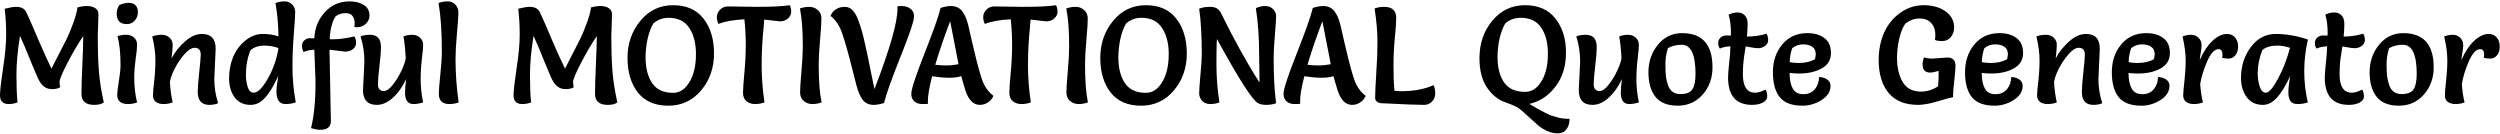 <svg width="913" height="49" viewBox="0 0 913 49" fill="none" xmlns="http://www.w3.org/2000/svg">
<path d="M35.95 5.3L35.7 13.55C35.7 18.083 35.833 22.15 36.1 25.75C36.367 29.317 36.967 33.2 37.9 37.4C37.167 38 36 38.3 34.4 38.3C31.3 38.3 29.75 36.95 29.75 34.25C29.75 32.017 29.85 28.6 30.05 24C30.283 19.4 30.4 15.8 30.4 13.2C28.6 15.8 26.7 19.017 24.7 22.85C22.733 26.65 21.75 28.983 21.75 29.85C21.75 30.717 21.833 31.383 22 31.85C21.267 32.317 20.283 32.55 19.05 32.55C17.85 32.55 16.833 32.217 16 31.55C15.2 30.883 14.517 29.967 13.95 28.8C13.417 27.633 12.45 25.35 11.05 21.95C9.683 18.517 8.433 15.567 7.3 13.1C6.433 18.467 6 23.217 6 27.35C6 31.483 6.133 34.833 6.4 37.4C5.333 37.8 4.267 38 3.2 38C1.067 38 1.19209e-07 36.933 1.19209e-07 34.8C1.19209e-07 33.167 0.367 29.917 1.1 25.05C1.867 20.15 2.25 16.017 2.25 12.65C2.25 9.283 2.067 6.133 1.7 3.2C3.5 2.733 4.9 2.5 5.9 2.5C7.733 2.5 8.967 3.15 9.6 4.45C10.6 6.55 12.067 9.9 14 14.5C15.967 19.067 17.567 22.583 18.8 25.05C19.133 24.35 19.9 22.85 21.1 20.55C22.333 18.217 23.35 16.233 24.15 14.6C24.983 12.933 25.817 10.967 26.65 8.7C27.517 6.4 28.067 4.4 28.3 2.7C29.5 2.367 30.667 2.2 31.8 2.2C32.967 2.2 33.95 2.45 34.75 2.95C35.55 3.45 35.95 4.233 35.95 5.3ZM42.915 13.15C43.982 12.85 45.049 12.7 46.115 12.7C47.215 12.7 48.149 13.033 48.915 13.7C49.682 14.367 50.065 15.233 50.065 16.3C50.065 17.333 49.882 19.15 49.515 21.75C49.182 24.317 49.015 26.317 49.015 27.75C49.015 31.483 49.365 34.7 50.065 37.4C49.032 37.8 47.915 38 46.715 38C45.515 38 44.565 37.733 43.865 37.2C43.165 36.633 42.815 35.833 42.815 34.8C42.815 33.733 43.015 32 43.415 29.6C43.815 27.2 44.015 25.217 44.015 23.65C44.015 19.483 43.649 15.983 42.915 13.15ZM43.565 1.85C44.732 1.317 45.882 1.05 47.015 1.05C48.149 1.05 48.982 1.35 49.515 1.95C50.082 2.517 50.365 3.367 50.365 4.5C50.365 5.633 49.982 6.633 49.215 7.5C48.482 8.367 47.515 8.8 46.315 8.8C43.849 8.8 42.615 7.517 42.615 4.95C42.615 3.817 42.932 2.783 43.565 1.85ZM78.759 17.8L78.259 28.8C78.259 31.833 78.726 34.8 79.659 37.7C78.726 38.1 77.659 38.3 76.459 38.3C73.626 38.3 72.209 36.717 72.209 33.55C72.209 32.117 72.393 29.717 72.759 26.35C73.126 22.95 73.309 20.817 73.309 19.95C73.309 18.283 72.559 17.45 71.059 17.45C69.959 17.45 68.709 18.25 67.309 19.85C65.943 21.417 64.759 23.183 63.759 25.15C62.793 27.083 62.226 28.683 62.059 29.95C62.193 32.55 62.526 35.033 63.059 37.4C61.993 37.8 60.876 38 59.709 38C58.576 38 57.643 37.733 56.909 37.2C56.209 36.633 55.859 35.867 55.859 34.9C55.859 33.9 56.009 32.133 56.309 29.6C56.609 27.033 56.759 24.5 56.759 22C56.759 19.467 56.376 16.567 55.609 13.3C56.676 12.9 57.809 12.7 59.009 12.7C60.209 12.7 61.176 13.05 61.909 13.75C62.676 14.45 63.059 15.317 63.059 16.35C63.059 17.383 62.926 19.033 62.659 21.3C63.926 18.933 65.576 16.867 67.609 15.1C69.643 13.3 71.676 12.4 73.709 12.4C77.076 12.4 78.759 14.2 78.759 17.8ZM100.606 1.1C101.673 0.7 102.773 0.5 103.906 0.5C105.04 0.5 105.973 0.883 106.706 1.65C107.44 2.383 107.806 3.317 107.806 4.45C107.806 5.55 107.64 8.183 107.306 12.35C106.973 16.483 106.806 20.567 106.806 24.6C106.806 28.6 107.206 32.867 108.006 37.4C106.806 37.8 105.556 38 104.256 38C102.056 38 100.956 36.45 100.956 33.35C100.956 32.317 101.173 30.467 101.606 27.8C100.206 30.767 98.956 32.967 97.856 34.4C96.79 35.833 95.74 36.85 94.706 37.45C93.706 38.017 92.64 38.3 91.506 38.3C88.973 38.3 87.023 37.367 85.656 35.5C84.323 33.633 83.656 31.333 83.656 28.6C83.656 25.867 84.14 23.3 85.106 20.9C86.106 18.467 87.59 16.45 89.556 14.85C91.556 13.217 93.673 12.4 95.906 12.4C98.14 12.4 100.073 12.7 101.706 13.3C101.64 9 101.273 4.933 100.606 1.1ZM101.706 17.55C100.073 16.95 98.306 16.65 96.406 16.65C94.506 16.65 92.873 17.2 91.506 18.3C90.373 21 89.806 24.017 89.806 27.35C89.806 28.883 90.023 30.35 90.456 31.75C90.89 33.15 91.606 33.85 92.606 33.85C94.14 33.85 95.873 32.133 97.806 28.7C99.773 25.267 101.073 21.55 101.706 17.55ZM115.237 29.85C115.237 29.25 115.087 25.35 114.787 18.15C113.154 18.25 111.854 18.533 110.887 19C110.487 18.267 110.287 17.5 110.287 16.7C110.287 15.9 110.57 15.25 111.137 14.75C111.704 14.217 112.37 13.95 113.137 13.95C113.904 13.95 114.454 13.967 114.787 14C114.954 10.233 116.237 7.05 118.637 4.45C121.037 1.817 124.054 0.5 127.687 0.5C129.72 0.5 131.437 0.933 132.837 1.8C134.237 2.667 134.937 3.95 134.937 5.65C134.937 6.85 134.487 7.867 133.587 8.7C132.687 9.533 131.62 9.95 130.387 9.95C130.12 9.95 129.787 9.917 129.387 9.85C129.487 9.417 129.537 9.033 129.537 8.7C129.537 7.533 129.287 6.6 128.787 5.9C128.287 5.167 127.404 4.8 126.137 4.8C124.87 4.8 123.704 5.167 122.637 5.9C121.97 6.8 121.437 8.05 121.037 9.65C120.637 11.25 120.437 12.817 120.437 14.35H121.587C123.787 14.35 126.404 14 129.437 13.3C129.837 13.967 130.037 14.767 130.037 15.7C130.037 16.6 129.654 17.35 128.887 17.95C128.12 18.55 127.154 18.85 125.987 18.85C125.954 18.85 124.07 18.617 120.337 18.15L120.837 44.15C120.837 46.317 119.554 47.4 116.987 47.4C116.12 47.4 114.987 47.2 113.587 46.8C114.687 42.433 115.237 36.783 115.237 29.85ZM132.572 32.9L133.072 22.5C133.072 19.267 132.605 16.2 131.672 13.3C132.605 12.9 133.755 12.7 135.122 12.7C137.789 12.7 139.122 14.183 139.122 17.15C139.122 18.817 138.939 21.167 138.572 24.2C138.205 27.2 138.022 29.383 138.022 30.75C138.022 32.417 138.772 33.25 140.272 33.25C141.172 33.25 142.222 32.5 143.422 31C144.655 29.467 145.705 27.767 146.572 25.9C147.472 24 148.005 22.45 148.172 21.25C147.972 17.583 147.689 14.933 147.322 13.3C148.389 12.9 149.472 12.7 150.572 12.7C151.705 12.7 152.639 13.05 153.372 13.75C154.139 14.45 154.522 15.317 154.522 16.35C154.522 17.383 154.372 19.1 154.072 21.5C153.772 23.9 153.622 26.417 153.622 29.05C153.622 31.65 153.922 34.433 154.522 37.4C153.222 37.8 152.055 38 151.022 38C148.955 38 147.922 36.633 147.922 33.9C147.922 32.7 148.055 31.033 148.322 28.9C146.989 31.733 145.355 34.017 143.422 35.75C141.522 37.45 139.589 38.3 137.622 38.3C134.255 38.3 132.572 36.5 132.572 32.9ZM160.16 1.1C161.226 0.7 162.326 0.5 163.46 0.5C164.593 0.5 165.526 0.883 166.26 1.65C167.026 2.383 167.41 3.4 167.41 4.7C167.41 5.967 167.226 8.533 166.86 12.4C166.526 16.233 166.36 19.25 166.36 21.45C166.36 26.883 166.743 32.2 167.51 37.4C166.443 37.8 165.31 38 164.11 38C161.543 38 160.26 36.75 160.26 34.25C160.26 33.05 160.443 30.7 160.81 27.2C161.176 23.667 161.36 20.833 161.36 18.7C161.36 11.6 160.96 5.733 160.16 1.1ZM223.499 5.3L223.249 13.55C223.249 18.083 223.382 22.15 223.649 25.75C223.915 29.317 224.515 33.2 225.449 37.4C224.715 38 223.549 38.3 221.949 38.3C218.849 38.3 217.299 36.95 217.299 34.25C217.299 32.017 217.399 28.6 217.599 24C217.832 19.4 217.949 15.8 217.949 13.2C216.149 15.8 214.249 19.017 212.249 22.85C210.282 26.65 209.299 28.983 209.299 29.85C209.299 30.717 209.382 31.383 209.549 31.85C208.815 32.317 207.832 32.55 206.599 32.55C205.399 32.55 204.382 32.217 203.549 31.55C202.749 30.883 202.065 29.967 201.499 28.8C200.965 27.633 199.999 25.35 198.599 21.95C197.232 18.517 195.982 15.567 194.849 13.1C193.982 18.467 193.549 23.217 193.549 27.35C193.549 31.483 193.682 34.833 193.949 37.4C192.882 37.8 191.815 38 190.749 38C188.615 38 187.549 36.933 187.549 34.8C187.549 33.167 187.915 29.917 188.649 25.05C189.415 20.15 189.799 16.017 189.799 12.65C189.799 9.283 189.615 6.133 189.249 3.2C191.049 2.733 192.449 2.5 193.449 2.5C195.282 2.5 196.515 3.15 197.149 4.45C198.149 6.55 199.615 9.9 201.549 14.5C203.515 19.067 205.115 22.583 206.349 25.05C206.682 24.35 207.449 22.85 208.649 20.55C209.882 18.217 210.899 16.233 211.699 14.6C212.532 12.933 213.365 10.967 214.199 8.7C215.065 6.4 215.615 4.4 215.849 2.7C217.049 2.367 218.215 2.2 219.349 2.2C220.515 2.2 221.499 2.45 222.299 2.95C223.099 3.45 223.499 4.233 223.499 5.3ZM254.164 19.8C254.164 15.833 253.347 12.633 251.714 10.2C250.114 7.733 247.597 6.5 244.164 6.5C242.097 6.5 240.264 7.167 238.664 8.5C237.764 9.9 237.047 11.783 236.514 14.15C236.014 16.517 235.764 18.767 235.764 20.9C235.764 24.833 236.564 27.983 238.164 30.35C239.764 32.717 242.297 33.9 245.764 33.9C247.664 33.9 249.281 33.133 250.614 31.6C252.981 28.833 254.164 24.9 254.164 19.8ZM244.064 38.6C239.197 38.6 235.497 37 232.964 33.8C230.431 30.567 229.164 26.35 229.164 21.15C229.164 15.917 230.731 11.4 233.864 7.6C236.997 3.8 240.981 1.9 245.814 1.9C250.681 1.9 254.381 3.533 256.914 6.8C259.481 10.067 260.764 14.317 260.764 19.55C260.764 24.783 259.197 29.267 256.064 33C252.931 36.733 248.931 38.6 244.064 38.6ZM265.851 2.35L276.401 2.5C281.867 2.5 285.867 2.3 288.401 1.9C288.767 2.6 288.951 3.4 288.951 4.3C288.951 5.2 288.551 6.017 287.751 6.75C286.951 7.45 285.984 7.8 284.851 7.8L279.101 7.15C279.101 7.383 279.017 8.417 278.851 10.25C278.384 14.75 278.151 19.267 278.151 23.8C278.151 28.333 278.501 32.867 279.201 37.4C278.101 37.8 276.951 38 275.751 38C274.551 38 273.517 37.667 272.651 37C271.784 36.3 271.351 35.267 271.351 33.9C271.351 32.5 271.517 30.05 271.851 26.55C272.184 23.05 272.351 19.65 272.351 16.35C272.351 13.017 272.184 9.917 271.851 7.05C267.817 7.25 264.667 7.817 262.401 8.75C262.001 7.983 261.801 7.133 261.801 6.2C261.801 5.233 262.184 4.35 262.951 3.55C263.717 2.75 264.684 2.35 265.851 2.35ZM300.039 37.4C298.972 37.8 297.839 38 296.639 38C295.439 38 294.389 37.617 293.489 36.85C292.622 36.083 292.189 35.033 292.189 33.7C292.189 32.367 292.355 29.817 292.689 26.05C293.022 22.25 293.189 19.217 293.189 16.95C293.189 11.117 292.839 6.5 292.139 3.1C293.205 2.7 294.339 2.5 295.539 2.5C296.739 2.5 297.772 2.883 298.639 3.65C299.539 4.417 299.989 5.467 299.989 6.8C299.989 8.133 299.822 10.7 299.489 14.5C299.155 18.267 298.989 21.283 298.989 23.55C298.989 29.383 299.339 34 300.039 37.4ZM322.855 37.6C321.455 38.067 320.188 38.3 319.055 38.3C317.355 38.3 316.021 37.683 315.055 36.45C314.121 35.183 313.355 33.4 312.755 31.1C312.621 30.6 312.155 28.767 311.355 25.6C309.788 19.4 308.521 14.917 307.555 12.15C306.588 9.35 305.171 7.233 303.305 5.8C303.705 4.8 304.355 4 305.255 3.4C306.188 2.8 307.271 2.5 308.505 2.5C309.738 2.5 310.755 2.983 311.555 3.95C312.355 4.883 312.988 6.033 313.455 7.4C313.955 8.767 314.388 10.083 314.755 11.35C315.121 12.617 315.505 14.183 315.905 16.05C316.338 17.917 316.671 19.433 316.905 20.6C317.171 21.733 317.571 23.7 318.105 26.5C318.671 29.267 319.088 31.283 319.355 32.55C324.955 17.95 327.755 8.2 327.755 3.3C327.755 2.867 327.738 2.55 327.705 2.35C328.205 2.25 328.721 2.2 329.255 2.2C330.588 2.2 331.671 2.533 332.505 3.2C333.371 3.833 333.805 4.75 333.805 5.95C333.805 7.617 332.155 12.55 328.855 20.75C325.588 28.917 323.588 34.533 322.855 37.6ZM343.503 2.9C344.903 2.433 346.169 2.2 347.303 2.2C349.036 2.2 350.386 2.817 351.353 4.05C352.319 5.25 353.069 6.967 353.603 9.2C353.769 9.867 354.103 11.333 354.603 13.6C355.136 15.867 355.569 17.7 355.903 19.1C356.936 23.467 357.869 26.85 358.703 29.25C359.569 31.65 360.936 33.567 362.803 35C362.403 36 361.736 36.8 360.803 37.4C359.903 38 358.919 38.3 357.853 38.3C355.419 38.3 353.636 36.467 352.503 32.8C351.969 31.1 351.486 29.433 351.053 27.8C349.886 28.2 348.436 28.4 346.703 28.4C345.003 28.4 342.903 28.217 340.403 27.85C339.369 31.883 338.853 34.917 338.853 36.95C338.853 37.383 338.869 37.7 338.903 37.9C338.469 37.967 337.736 38 336.703 38C335.669 38 334.753 37.683 333.953 37.05C333.186 36.383 332.803 35.45 332.803 34.25C332.803 32.583 334.403 27.7 337.603 19.6C340.803 11.5 342.769 5.933 343.503 2.9ZM341.553 23.65C342.886 23.817 344.236 23.9 345.603 23.9C347.003 23.9 348.486 23.75 350.053 23.45C349.753 22.083 348.736 16.85 347.003 7.75C344.936 13.117 343.119 18.417 341.553 23.65ZM363.116 2.35L373.666 2.5C379.133 2.5 383.133 2.3 385.666 1.9C386.033 2.6 386.216 3.4 386.216 4.3C386.216 5.2 385.816 6.017 385.016 6.75C384.216 7.45 383.25 7.8 382.116 7.8L376.366 7.15C376.366 7.383 376.283 8.417 376.116 10.25C375.65 14.75 375.416 19.267 375.416 23.8C375.416 28.333 375.766 32.867 376.466 37.4C375.366 37.8 374.216 38 373.016 38C371.816 38 370.783 37.667 369.916 37C369.05 36.3 368.616 35.267 368.616 33.9C368.616 32.5 368.783 30.05 369.116 26.55C369.45 23.05 369.616 19.65 369.616 16.35C369.616 13.017 369.45 9.917 369.116 7.05C365.083 7.25 361.933 7.817 359.666 8.75C359.266 7.983 359.066 7.133 359.066 6.2C359.066 5.233 359.45 4.35 360.216 3.55C360.983 2.75 361.95 2.35 363.116 2.35ZM397.304 37.4C396.238 37.8 395.104 38 393.904 38C392.704 38 391.654 37.617 390.754 36.85C389.888 36.083 389.454 35.033 389.454 33.7C389.454 32.367 389.621 29.817 389.954 26.05C390.288 22.25 390.454 19.217 390.454 16.95C390.454 11.117 390.104 6.5 389.404 3.1C390.471 2.7 391.604 2.5 392.804 2.5C394.004 2.5 395.038 2.883 395.904 3.65C396.804 4.417 397.254 5.467 397.254 6.8C397.254 8.133 397.088 10.7 396.754 14.5C396.421 18.267 396.254 21.283 396.254 23.55C396.254 29.383 396.604 34 397.304 37.4ZM426.82 19.8C426.82 15.833 426.004 12.633 424.37 10.2C422.77 7.733 420.254 6.5 416.82 6.5C414.754 6.5 412.92 7.167 411.32 8.5C410.42 9.9 409.704 11.783 409.17 14.15C408.67 16.517 408.42 18.767 408.42 20.9C408.42 24.833 409.22 27.983 410.82 30.35C412.42 32.717 414.954 33.9 418.42 33.9C420.32 33.9 421.937 33.133 423.27 31.6C425.637 28.833 426.82 24.9 426.82 19.8ZM416.72 38.6C411.854 38.6 408.154 37 405.62 33.8C403.087 30.567 401.82 26.35 401.82 21.15C401.82 15.917 403.387 11.4 406.52 7.6C409.654 3.8 413.637 1.9 418.47 1.9C423.337 1.9 427.037 3.533 429.57 6.8C432.137 10.067 433.42 14.317 433.42 19.55C433.42 24.783 431.854 29.267 428.72 33C425.587 36.733 421.587 38.6 416.72 38.6ZM458.639 3C459.706 2.467 460.823 2.2 461.989 2.2C463.189 2.2 464.156 2.567 464.889 3.3C465.656 4.033 466.039 4.917 466.039 5.95C466.039 6.983 465.889 9.267 465.589 12.8C465.289 16.3 465.139 19.083 465.139 21.15C465.139 27.783 465.439 33.3 466.039 37.7C464.973 38.1 463.773 38.3 462.439 38.3C461.139 38.3 460.123 38.083 459.389 37.65C457.256 36.417 452.273 28.617 444.439 14.25C444.306 15.55 444.239 18.6 444.239 23.4C444.239 28.167 444.606 32.833 445.339 37.4C444.306 37.8 443.189 38 441.989 38C440.789 38 439.806 37.617 439.039 36.85C438.306 36.083 437.939 35.167 437.939 34.1C437.939 33.033 438.089 30.8 438.389 27.4C438.723 24 438.889 21.433 438.889 19.7C438.889 13.067 438.573 7.567 437.939 3.2C438.873 2.733 440.239 2.5 442.039 2.5C443.839 2.5 445.106 3.217 445.839 4.65C450.773 14.683 455.489 23.183 459.989 30.15C459.889 23.75 459.839 20.367 459.839 20C459.839 13.767 459.439 8.1 458.639 3ZM479.44 2.9C480.84 2.433 482.107 2.2 483.24 2.2C484.974 2.2 486.324 2.817 487.29 4.05C488.257 5.25 489.007 6.967 489.54 9.2C489.707 9.867 490.04 11.333 490.54 13.6C491.074 15.867 491.507 17.7 491.84 19.1C492.874 23.467 493.807 26.85 494.64 29.25C495.507 31.65 496.874 33.567 498.74 35C498.34 36 497.674 36.8 496.74 37.4C495.84 38 494.857 38.3 493.79 38.3C491.357 38.3 489.574 36.467 488.44 32.8C487.907 31.1 487.424 29.433 486.99 27.8C485.824 28.2 484.374 28.4 482.64 28.4C480.94 28.4 478.84 28.217 476.34 27.85C475.307 31.883 474.79 34.917 474.79 36.95C474.79 37.383 474.807 37.7 474.84 37.9C474.407 37.967 473.674 38 472.64 38C471.607 38 470.69 37.683 469.89 37.05C469.124 36.383 468.74 35.45 468.74 34.25C468.74 32.583 470.34 27.7 473.54 19.6C476.74 11.5 478.707 5.933 479.44 2.9ZM477.49 23.65C478.824 23.817 480.174 23.9 481.54 23.9C482.94 23.9 484.424 23.75 485.99 23.45C485.69 22.083 484.674 16.85 482.94 7.75C480.874 13.117 479.057 18.417 477.49 23.65ZM502.002 3.1C503.069 2.7 504.219 2.5 505.452 2.5C508.419 2.5 509.902 3.85 509.902 6.55C509.902 8.017 509.735 10.433 509.402 13.8C509.069 17.133 508.902 20.6 508.902 24.2C508.902 27.8 509.019 30.783 509.252 33.15C510.152 33.25 511.052 33.3 511.952 33.3C516.352 33.3 520.219 32.567 523.552 31.1C523.952 32 524.152 33.017 524.152 34.15C524.152 35.283 523.752 36.267 522.952 37.1C522.185 37.9 521.235 38.3 520.102 38.3C517.735 38.3 512.552 38.1 504.552 37.7C503.919 37.667 503.369 37.483 502.902 37.15C502.435 36.783 502.202 36.333 502.202 35.8C502.202 34.033 502.335 31.05 502.602 26.85C502.902 22.65 503.052 18.783 503.052 15.25C503.052 11.683 502.702 7.633 502.002 3.1ZM568.047 6.8C570.614 10.033 571.897 14.15 571.897 19.15C571.897 24.15 570.614 28.317 568.047 31.65C565.514 34.983 562.33 37.083 558.497 37.95C558.83 38.15 559.547 38.567 560.647 39.2C561.78 39.833 562.497 40.233 562.797 40.4C563.13 40.6 563.747 40.917 564.647 41.35C565.547 41.817 566.23 42.117 566.697 42.25C567.164 42.383 567.797 42.567 568.597 42.8C569.797 43.2 571.33 43.4 573.197 43.4C573.197 44.933 572.83 46.2 572.097 47.2C571.364 48.2 570.314 48.7 568.947 48.7C567.58 48.7 566.247 48.4 564.947 47.8C563.647 47.2 562.58 46.533 561.747 45.8C560.914 45.1 559.78 44.083 558.347 42.75C556.947 41.417 555.814 40.417 554.947 39.75C554.114 39.083 552.497 38.333 550.097 37.5C547.33 36.6 544.997 34.783 543.097 32.05C541.23 29.317 540.297 25.717 540.297 21.25C540.297 15.883 541.864 11.317 544.997 7.55C548.13 3.783 552.114 1.9 556.947 1.9C561.814 1.9 565.514 3.533 568.047 6.8ZM556.897 33.55C558.797 33.55 560.414 32.8 561.747 31.3C564.114 28.6 565.297 24.717 565.297 19.65C565.297 15.683 564.48 12.5 562.847 10.1C561.247 7.7 558.73 6.5 555.297 6.5C553.264 6.5 551.43 7.15 549.797 8.45C548.897 9.883 548.18 11.75 547.647 14.05C547.147 16.35 546.897 18.583 546.897 20.75C546.897 24.683 547.697 27.8 549.297 30.1C550.897 32.4 553.43 33.55 556.897 33.55ZM576.566 32.9L577.066 22.5C577.066 19.267 576.599 16.2 575.666 13.3C576.599 12.9 577.749 12.7 579.116 12.7C581.783 12.7 583.116 14.183 583.116 17.15C583.116 18.817 582.933 21.167 582.566 24.2C582.199 27.2 582.016 29.383 582.016 30.75C582.016 32.417 582.766 33.25 584.266 33.25C585.166 33.25 586.216 32.5 587.416 31C588.649 29.467 589.699 27.767 590.566 25.9C591.466 24 591.999 22.45 592.166 21.25C591.966 17.583 591.683 14.933 591.316 13.3C592.383 12.9 593.466 12.7 594.566 12.7C595.699 12.7 596.633 13.05 597.366 13.75C598.133 14.45 598.516 15.317 598.516 16.35C598.516 17.383 598.366 19.1 598.066 21.5C597.766 23.9 597.616 26.417 597.616 29.05C597.616 31.65 597.916 34.433 598.516 37.4C597.216 37.8 596.049 38 595.016 38C592.949 38 591.916 36.633 591.916 33.9C591.916 32.7 592.049 31.033 592.316 28.9C590.983 31.733 589.349 34.017 587.416 35.75C585.516 37.45 583.583 38.3 581.616 38.3C578.249 38.3 576.566 36.5 576.566 32.9ZM612.704 38.6C609.037 38.6 606.337 37.533 604.604 35.4C602.871 33.233 602.004 30.233 602.004 26.4C602.004 22.533 603.154 19.183 605.454 16.35C607.754 13.517 610.704 12.1 614.304 12.1C621.704 12.1 625.404 16.267 625.404 24.6C625.404 28.5 624.204 31.817 621.804 34.55C619.404 37.25 616.371 38.6 612.704 38.6ZM609.104 17.6C608.504 19.533 608.204 21.467 608.204 23.4C608.204 25.333 608.271 26.833 608.404 27.9C608.537 28.967 608.787 30.033 609.154 31.1C609.921 33.267 611.421 34.35 613.654 34.35C615.921 34.35 617.404 33.75 618.104 32.55C618.837 31.35 619.204 29.5 619.204 27C619.204 19.9 617.521 16.35 614.154 16.35C612.221 16.35 610.537 16.767 609.104 17.6ZM631.286 5.35C632.353 4.817 633.436 4.55 634.536 4.55C635.636 4.55 636.52 4.9 637.186 5.6C637.886 6.3 638.236 7.333 638.236 8.7C638.236 10.067 638.153 11.617 637.986 13.35C640.486 13.35 642.87 13 645.136 12.3C645.536 12.967 645.736 13.75 645.736 14.65C645.736 15.517 645.336 16.233 644.536 16.8C643.77 17.333 642.986 17.6 642.186 17.6C641.386 17.6 640.486 17.5 639.486 17.3C638.486 17.1 637.836 16.983 637.536 16.95C637.503 17.25 637.403 17.85 637.236 18.75C637.103 19.65 636.986 20.433 636.886 21.1C636.62 22.933 636.486 24.9 636.486 27C636.486 31.567 637.97 33.85 640.936 33.85C642.036 33.85 643.303 33.467 644.736 32.7C645.17 33.333 645.386 34.15 645.386 35.15C645.386 36.15 644.836 36.933 643.736 37.5C642.67 38.033 641.386 38.3 639.886 38.3C634.02 38.3 631.086 34.967 631.086 28.3C631.086 27.333 631.22 25.583 631.486 23.05C631.786 20.517 631.936 18.467 631.936 16.9C630.336 17 629.053 17.283 628.086 17.75C627.686 17.15 627.486 16.467 627.486 15.7C627.486 14.9 627.77 14.25 628.336 13.75C628.903 13.217 629.603 12.95 630.436 12.95C631.27 12.95 631.82 12.967 632.086 13C632.12 12.733 632.136 12.383 632.136 11.95C632.136 9.45 631.853 7.25 631.286 5.35ZM653.563 26.65C653.563 29.05 653.946 30.95 654.713 32.35C655.48 33.717 656.763 34.4 658.563 34.4C660.363 34.4 661.763 33.8 662.763 32.6C663.796 31.367 664.313 29.883 664.313 28.15C665.446 28.15 666.43 28.433 667.263 29C668.096 29.567 668.513 30.35 668.513 31.35C668.513 33.417 667.413 35.15 665.213 36.55C663.013 37.917 660.696 38.6 658.263 38.6C654.463 38.6 651.713 37.583 650.013 35.55C648.313 33.483 647.463 30.433 647.463 26.4C647.463 22.367 648.596 18.983 650.863 16.25C653.163 13.483 656.213 12.1 660.013 12.1C662.613 12.1 664.696 12.7 666.263 13.9C667.863 15.067 668.663 16.9 668.663 19.4C668.663 21.867 667.53 23.733 665.263 25C663.03 26.233 660.296 26.85 657.063 26.85C655.93 26.85 654.763 26.783 653.563 26.65ZM653.613 22.7C654.613 22.9 655.663 23 656.763 23C659.163 23 661.18 22.55 662.813 21.65C663.013 20.85 663.113 20.217 663.113 19.75C663.113 18.583 662.696 17.7 661.863 17.1C661.03 16.5 659.88 16.2 658.413 16.2C656.98 16.2 655.68 16.667 654.513 17.6C653.913 19.333 653.613 21.033 653.613 22.7ZM705.791 21.4L711.141 21C713.141 21 714.141 22.017 714.141 24.05C714.141 25.217 713.991 27.033 713.691 29.5C713.391 31.967 713.241 33.967 713.241 35.5C712.407 35.633 710.541 36.133 707.641 37C704.774 37.867 702.374 38.3 700.441 38.3C695.707 38.3 692.124 36.833 689.691 33.9C687.291 30.967 686.091 26.967 686.091 21.9C686.091 18.3 686.741 15 688.041 12C689.374 9 691.341 6.567 693.941 4.7C696.541 2.833 699.407 1.9 702.541 1.9C705.707 1.9 708.341 2.633 710.441 4.1C712.574 5.567 713.641 7.55 713.641 10.05C713.641 11.45 713.224 12.633 712.391 13.6C711.591 14.533 710.557 15 709.291 15C708.024 15 707.141 14.85 706.641 14.55C706.741 13.95 706.791 13.35 706.791 12.75C706.791 10.983 706.291 9.55 705.291 8.45C704.291 7.317 702.874 6.75 701.041 6.75C699.207 6.75 697.474 7.367 695.841 8.6C694.874 9.967 694.124 11.833 693.591 14.2C693.057 16.567 692.791 18.867 692.791 21.1C692.791 24.7 693.491 27.667 694.891 30C696.291 32.3 698.507 33.45 701.541 33.45C703.774 33.45 705.857 32.8 707.791 31.5C707.924 30.2 707.991 28.333 707.991 25.9C706.657 26.3 705.624 26.5 704.891 26.5C703.057 26.5 702.141 25.533 702.141 23.6C702.141 22.767 702.307 21.883 702.641 20.95C703.541 21.25 704.591 21.4 705.791 21.4ZM723.729 26.65C723.729 29.05 724.112 30.95 724.879 32.35C725.646 33.717 726.929 34.4 728.729 34.4C730.529 34.4 731.929 33.8 732.929 32.6C733.962 31.367 734.479 29.883 734.479 28.15C735.612 28.15 736.596 28.433 737.429 29C738.262 29.567 738.679 30.35 738.679 31.35C738.679 33.417 737.579 35.15 735.379 36.55C733.179 37.917 730.862 38.6 728.429 38.6C724.629 38.6 721.879 37.583 720.179 35.55C718.479 33.483 717.629 30.433 717.629 26.4C717.629 22.367 718.762 18.983 721.029 16.25C723.329 13.483 726.379 12.1 730.179 12.1C732.779 12.1 734.862 12.7 736.429 13.9C738.029 15.067 738.829 16.9 738.829 19.4C738.829 21.867 737.696 23.733 735.429 25C733.196 26.233 730.462 26.85 727.229 26.85C726.096 26.85 724.929 26.783 723.729 26.65ZM723.779 22.7C724.779 22.9 725.829 23 726.929 23C729.329 23 731.346 22.55 732.979 21.65C733.179 20.85 733.279 20.217 733.279 19.75C733.279 18.583 732.862 17.7 732.029 17.1C731.196 16.5 730.046 16.2 728.579 16.2C727.146 16.2 725.846 16.667 724.679 17.6C724.079 19.333 723.779 21.033 723.779 22.7ZM766.845 17.8L766.345 28.8C766.345 31.833 766.812 34.8 767.745 37.7C766.812 38.1 765.745 38.3 764.545 38.3C761.712 38.3 760.295 36.717 760.295 33.55C760.295 32.117 760.479 29.717 760.845 26.35C761.212 22.95 761.395 20.817 761.395 19.95C761.395 18.283 760.645 17.45 759.145 17.45C758.045 17.45 756.795 18.25 755.395 19.85C754.029 21.417 752.845 23.183 751.845 25.15C750.879 27.083 750.312 28.683 750.145 29.95C750.279 32.55 750.612 35.033 751.145 37.4C750.079 37.8 748.962 38 747.795 38C746.662 38 745.729 37.733 744.995 37.2C744.295 36.633 743.945 35.867 743.945 34.9C743.945 33.9 744.095 32.133 744.395 29.6C744.695 27.033 744.845 24.5 744.845 22C744.845 19.467 744.462 16.567 743.695 13.3C744.762 12.9 745.895 12.7 747.095 12.7C748.295 12.7 749.262 13.05 749.995 13.75C750.762 14.45 751.145 15.317 751.145 16.35C751.145 17.383 751.012 19.033 750.745 21.3C752.012 18.933 753.662 16.867 755.695 15.1C757.729 13.3 759.762 12.4 761.795 12.4C765.162 12.4 766.845 14.2 766.845 17.8ZM777.342 26.65C777.342 29.05 777.726 30.95 778.492 32.35C779.259 33.717 780.542 34.4 782.342 34.4C784.142 34.4 785.542 33.8 786.542 32.6C787.576 31.367 788.092 29.883 788.092 28.15C789.226 28.15 790.209 28.433 791.042 29C791.876 29.567 792.292 30.35 792.292 31.35C792.292 33.417 791.192 35.15 788.992 36.55C786.792 37.917 784.476 38.6 782.042 38.6C778.242 38.6 775.492 37.583 773.792 35.55C772.092 33.483 771.242 30.433 771.242 26.4C771.242 22.367 772.376 18.983 774.642 16.25C776.942 13.483 779.992 12.1 783.792 12.1C786.392 12.1 788.476 12.7 790.042 13.9C791.642 15.067 792.442 16.9 792.442 19.4C792.442 21.867 791.309 23.733 789.042 25C786.809 26.233 784.076 26.85 780.842 26.85C779.709 26.85 778.542 26.783 777.342 26.65ZM777.392 22.7C778.392 22.9 779.442 23 780.542 23C782.942 23 784.959 22.55 786.592 21.65C786.792 20.85 786.892 20.217 786.892 19.75C786.892 18.583 786.476 17.7 785.642 17.1C784.809 16.5 783.659 16.2 782.192 16.2C780.759 16.2 779.459 16.667 778.292 17.6C777.692 19.333 777.392 21.033 777.392 22.7ZM804.509 37.4C803.475 37.8 802.375 38 801.209 38C800.042 38 799.092 37.733 798.359 37.2C797.659 36.633 797.309 35.867 797.309 34.9C797.309 33.9 797.459 32.1 797.759 29.5C798.059 26.9 798.209 24.383 798.209 21.95C798.209 19.483 797.825 16.6 797.059 13.3C798.125 12.9 799.175 12.7 800.209 12.7C801.242 12.7 802.125 13.05 802.859 13.75C803.625 14.45 804.009 15.383 804.009 16.55C804.009 17.15 803.909 18.05 803.709 19.25C803.509 20.417 803.392 21.3 803.359 21.9C804.659 18.933 806.192 16.617 807.959 14.95C809.759 13.25 811.542 12.4 813.309 12.4C814.542 12.4 815.525 12.833 816.259 13.7C816.992 14.567 817.359 15.667 817.359 17C817.359 18.3 817.025 19.367 816.359 20.2C815.692 21 814.859 21.4 813.859 21.4C812.892 21.4 812.109 21.3 811.509 21.1C811.609 20.7 811.659 20.333 811.659 20C811.659 18.633 811.175 17.95 810.209 17.95C808.742 17.95 807.359 19.433 806.059 22.4C804.792 25.333 803.942 28.083 803.509 30.65C803.675 33.15 804.009 35.4 804.509 37.4ZM842.86 14.45C841.96 18.283 841.51 22.133 841.51 26C841.51 29.833 841.943 33.633 842.81 37.4C841.61 37.8 840.377 38 839.11 38C837.843 38 836.96 37.633 836.46 36.9C835.96 36.133 835.71 35.05 835.71 33.65C835.71 32.217 835.927 30.267 836.36 27.8C833.993 32.867 831.71 36.067 829.51 37.4C828.51 38 827.477 38.3 826.41 38.3C823.877 38.3 821.91 37.367 820.51 35.5C819.11 33.6 818.41 31.25 818.41 28.45C818.41 24.183 819.593 20.45 821.96 17.25C824.327 14.017 827.393 12.4 831.16 12.4C834.96 12.4 838.86 13.083 842.86 14.45ZM836.31 17.45C834.543 16.917 833.043 16.65 831.81 16.65C829.31 16.65 827.443 17.2 826.21 18.3C825.077 21.1 824.51 23.95 824.51 26.85C824.51 28.383 824.743 29.933 825.21 31.5C825.71 33.067 826.46 33.85 827.46 33.85C828.627 33.85 830.127 32.133 831.96 28.7C833.793 25.267 835.243 21.517 836.31 17.45ZM849.206 5.35C850.273 4.817 851.356 4.55 852.456 4.55C853.556 4.55 854.44 4.9 855.106 5.6C855.806 6.3 856.156 7.333 856.156 8.7C856.156 10.067 856.073 11.617 855.906 13.35C858.406 13.35 860.79 13 863.056 12.3C863.456 12.967 863.656 13.75 863.656 14.65C863.656 15.517 863.256 16.233 862.456 16.8C861.69 17.333 860.906 17.6 860.106 17.6C859.306 17.6 858.406 17.5 857.406 17.3C856.406 17.1 855.756 16.983 855.456 16.95C855.423 17.25 855.323 17.85 855.156 18.75C855.023 19.65 854.906 20.433 854.806 21.1C854.54 22.933 854.406 24.9 854.406 27C854.406 31.567 855.89 33.85 858.856 33.85C859.956 33.85 861.223 33.467 862.656 32.7C863.09 33.333 863.306 34.15 863.306 35.15C863.306 36.15 862.756 36.933 861.656 37.5C860.59 38.033 859.306 38.3 857.806 38.3C851.94 38.3 849.006 34.967 849.006 28.3C849.006 27.333 849.14 25.583 849.406 23.05C849.706 20.517 849.856 18.467 849.856 16.9C848.256 17 846.973 17.283 846.006 17.75C845.606 17.15 845.406 16.467 845.406 15.7C845.406 14.9 845.69 14.25 846.256 13.75C846.823 13.217 847.523 12.95 848.356 12.95C849.19 12.95 849.74 12.967 850.006 13C850.04 12.733 850.056 12.383 850.056 11.95C850.056 9.45 849.773 7.25 849.206 5.35ZM876.083 38.6C872.416 38.6 869.716 37.533 867.983 35.4C866.249 33.233 865.383 30.233 865.383 26.4C865.383 22.533 866.533 19.183 868.833 16.35C871.133 13.517 874.083 12.1 877.683 12.1C885.083 12.1 888.783 16.267 888.783 24.6C888.783 28.5 887.583 31.817 885.183 34.55C882.783 37.25 879.749 38.6 876.083 38.6ZM872.483 17.6C871.883 19.533 871.583 21.467 871.583 23.4C871.583 25.333 871.649 26.833 871.783 27.9C871.916 28.967 872.166 30.033 872.533 31.1C873.299 33.267 874.799 34.35 877.033 34.35C879.299 34.35 880.783 33.75 881.483 32.55C882.216 31.35 882.583 29.5 882.583 27C882.583 19.9 880.899 16.35 877.533 16.35C875.599 16.35 873.916 16.767 872.483 17.6ZM900.065 37.4C899.032 37.8 897.932 38 896.765 38C895.599 38 894.649 37.733 893.915 37.2C893.215 36.633 892.865 35.867 892.865 34.9C892.865 33.9 893.015 32.1 893.315 29.5C893.615 26.9 893.765 24.383 893.765 21.95C893.765 19.483 893.382 16.6 892.615 13.3C893.682 12.9 894.732 12.7 895.765 12.7C896.799 12.7 897.682 13.05 898.415 13.75C899.182 14.45 899.565 15.383 899.565 16.55C899.565 17.15 899.465 18.05 899.265 19.25C899.065 20.417 898.949 21.3 898.915 21.9C900.215 18.933 901.749 16.617 903.515 14.95C905.315 13.25 907.099 12.4 908.865 12.4C910.099 12.4 911.082 12.833 911.815 13.7C912.549 14.567 912.915 15.667 912.915 17C912.915 18.3 912.582 19.367 911.915 20.2C911.249 21 910.415 21.4 909.415 21.4C908.449 21.4 907.665 21.3 907.065 21.1C907.165 20.7 907.215 20.333 907.215 20C907.215 18.633 906.732 17.95 905.765 17.95C904.299 17.95 902.915 19.433 901.615 22.4C900.349 25.333 899.499 28.083 899.065 30.65C899.232 33.15 899.565 35.4 900.065 37.4Z" fill="black"/>
</svg>
